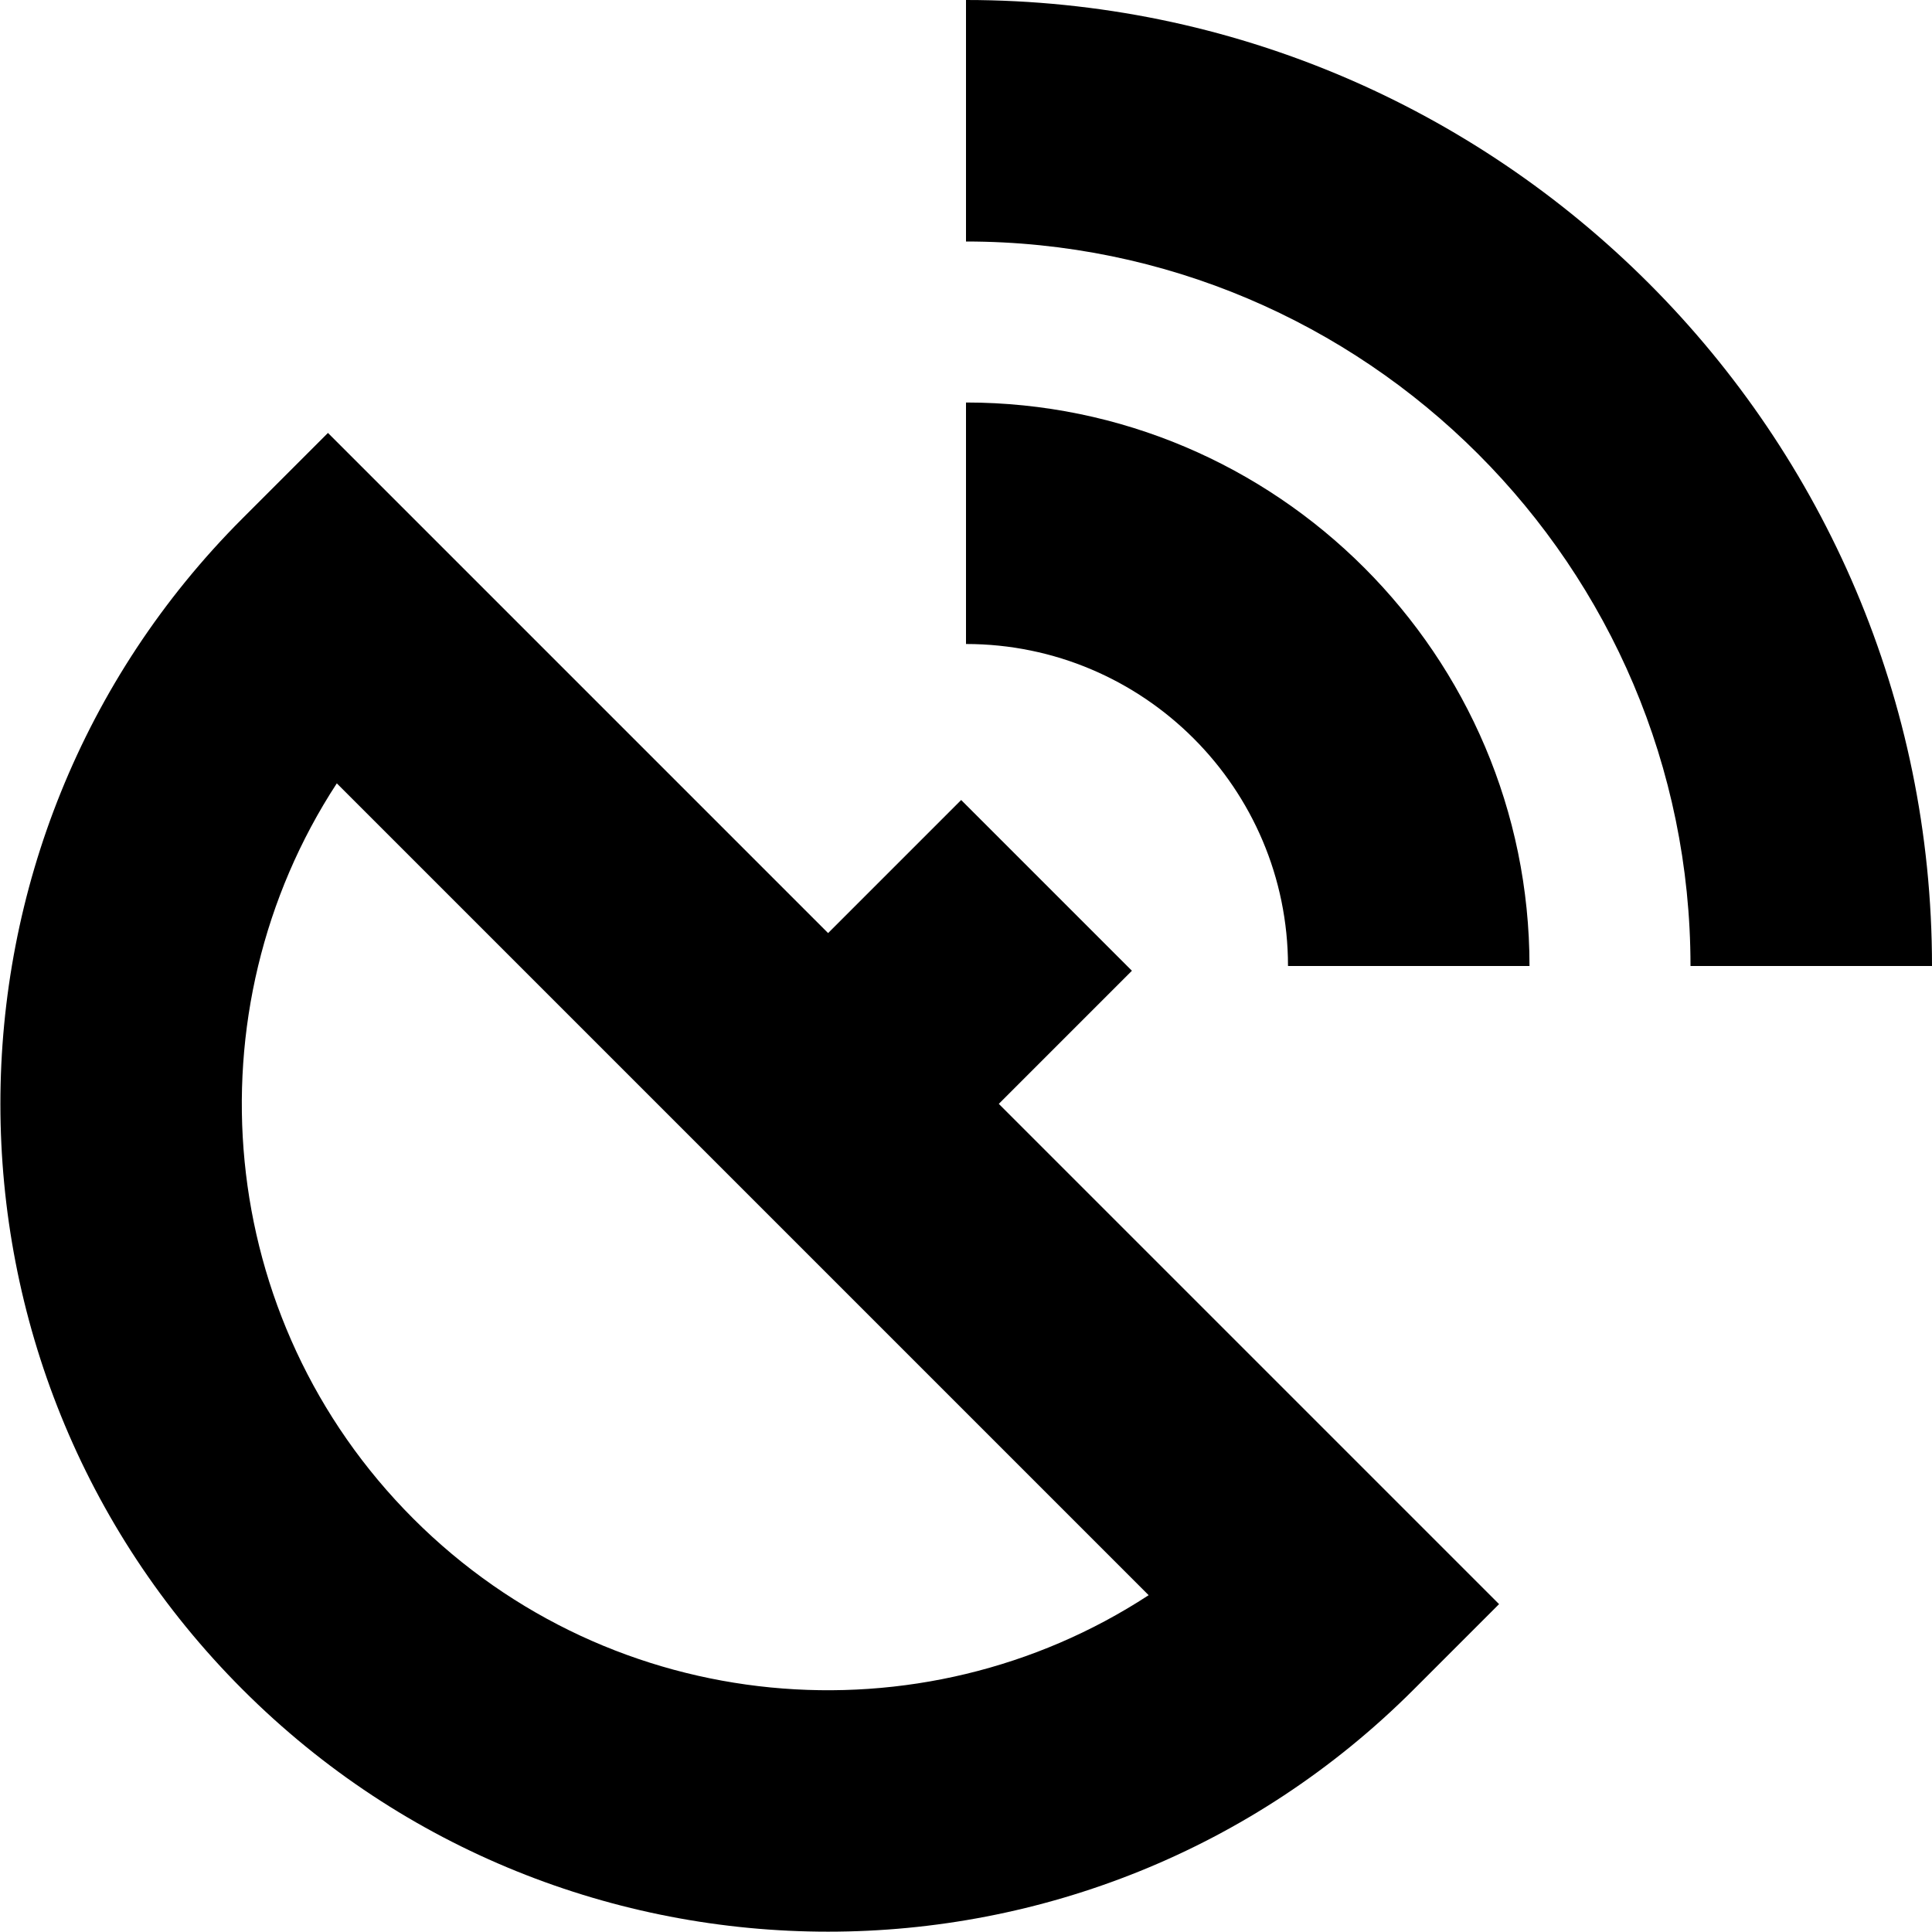 <?xml version="1.0" encoding="UTF-8"?>
<svg xmlns="http://www.w3.org/2000/svg" id="Layer_1" data-name="Layer 1" viewBox="0 0 24 24">
  <path d="m19,12h-3c0-2.206-1.794-4-4-4v-3c3.86,0,7,3.141,7,7ZM12,0v3c4.962,0,9,4.037,9,9h3C24,5.383,18.617,0,12,0Zm.408,13.713l6.214,6.214-1.061,1.061c-2.005,2.005-4.64,3.008-7.274,3.008s-5.268-1.002-7.273-3.008C-.998,16.977-.998,10.45,3.013,6.439l1.061-1.061,6.213,6.213,1.653-1.653,2.121,2.121-1.653,1.653Zm1.861,6.103L4.184,9.731c-1.844,2.824-1.527,6.657.951,9.135,2.477,2.478,6.311,2.795,9.134.95Z"/>
</svg>
